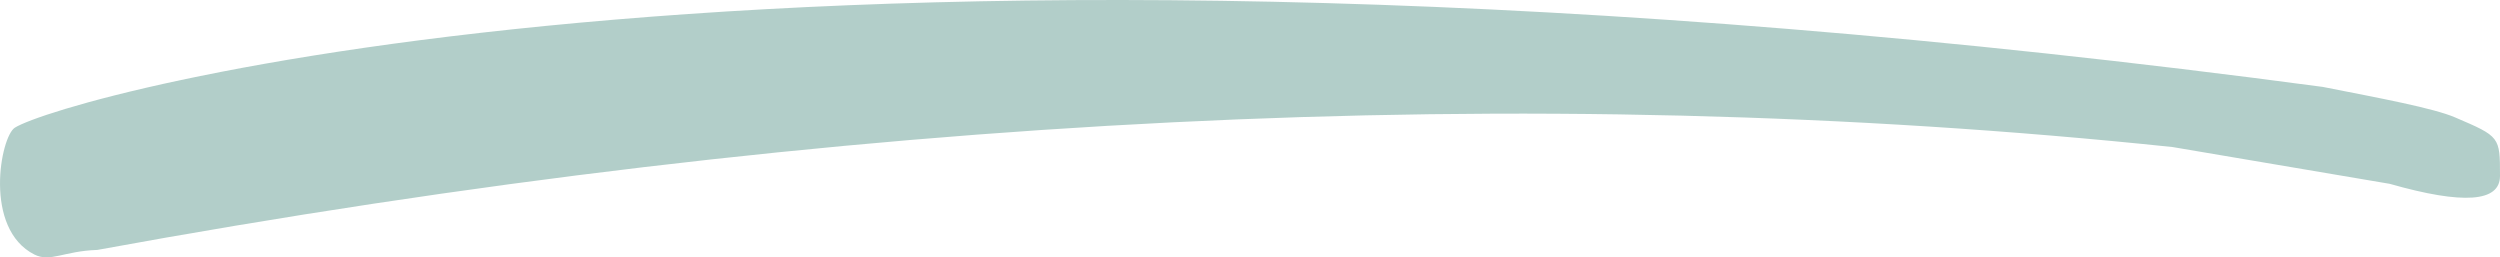 <?xml version="1.0" encoding="utf-8"?>
<!-- Generator: Adobe Illustrator 16.0.0, SVG Export Plug-In . SVG Version: 6.00 Build 0)  -->
<!DOCTYPE svg PUBLIC "-//W3C//DTD SVG 1.1//EN" "http://www.w3.org/Graphics/SVG/1.1/DTD/svg11.dtd">
<svg version="1.1" id="Layer_1" xmlns="http://www.w3.org/2000/svg" xmlns:xlink="http://www.w3.org/1999/xlink" x="0px" y="0px"
	 width="68px" height="7px" viewBox="0 0 68 7" enable-background="new 0 0 68 7" xml:space="preserve">
<path fill="#B2CEC9" d="M0.405,3.472C1.706,2.657,21.703-3.18,63.18,2.364c1.574,0.31,3.012,0.577,3.6,0.83
	C68,3.717,68,3.717,68,4.786C68,5.498,67,5.57,65,5l-5.904-1C41.641,2.17,22.825,3.103,2.647,6.798
	c-0.913,0.03-1.277,0.343-1.71,0.126C-0.46,6.221,0.014,3.717,0.405,3.472z"/>
</svg>
